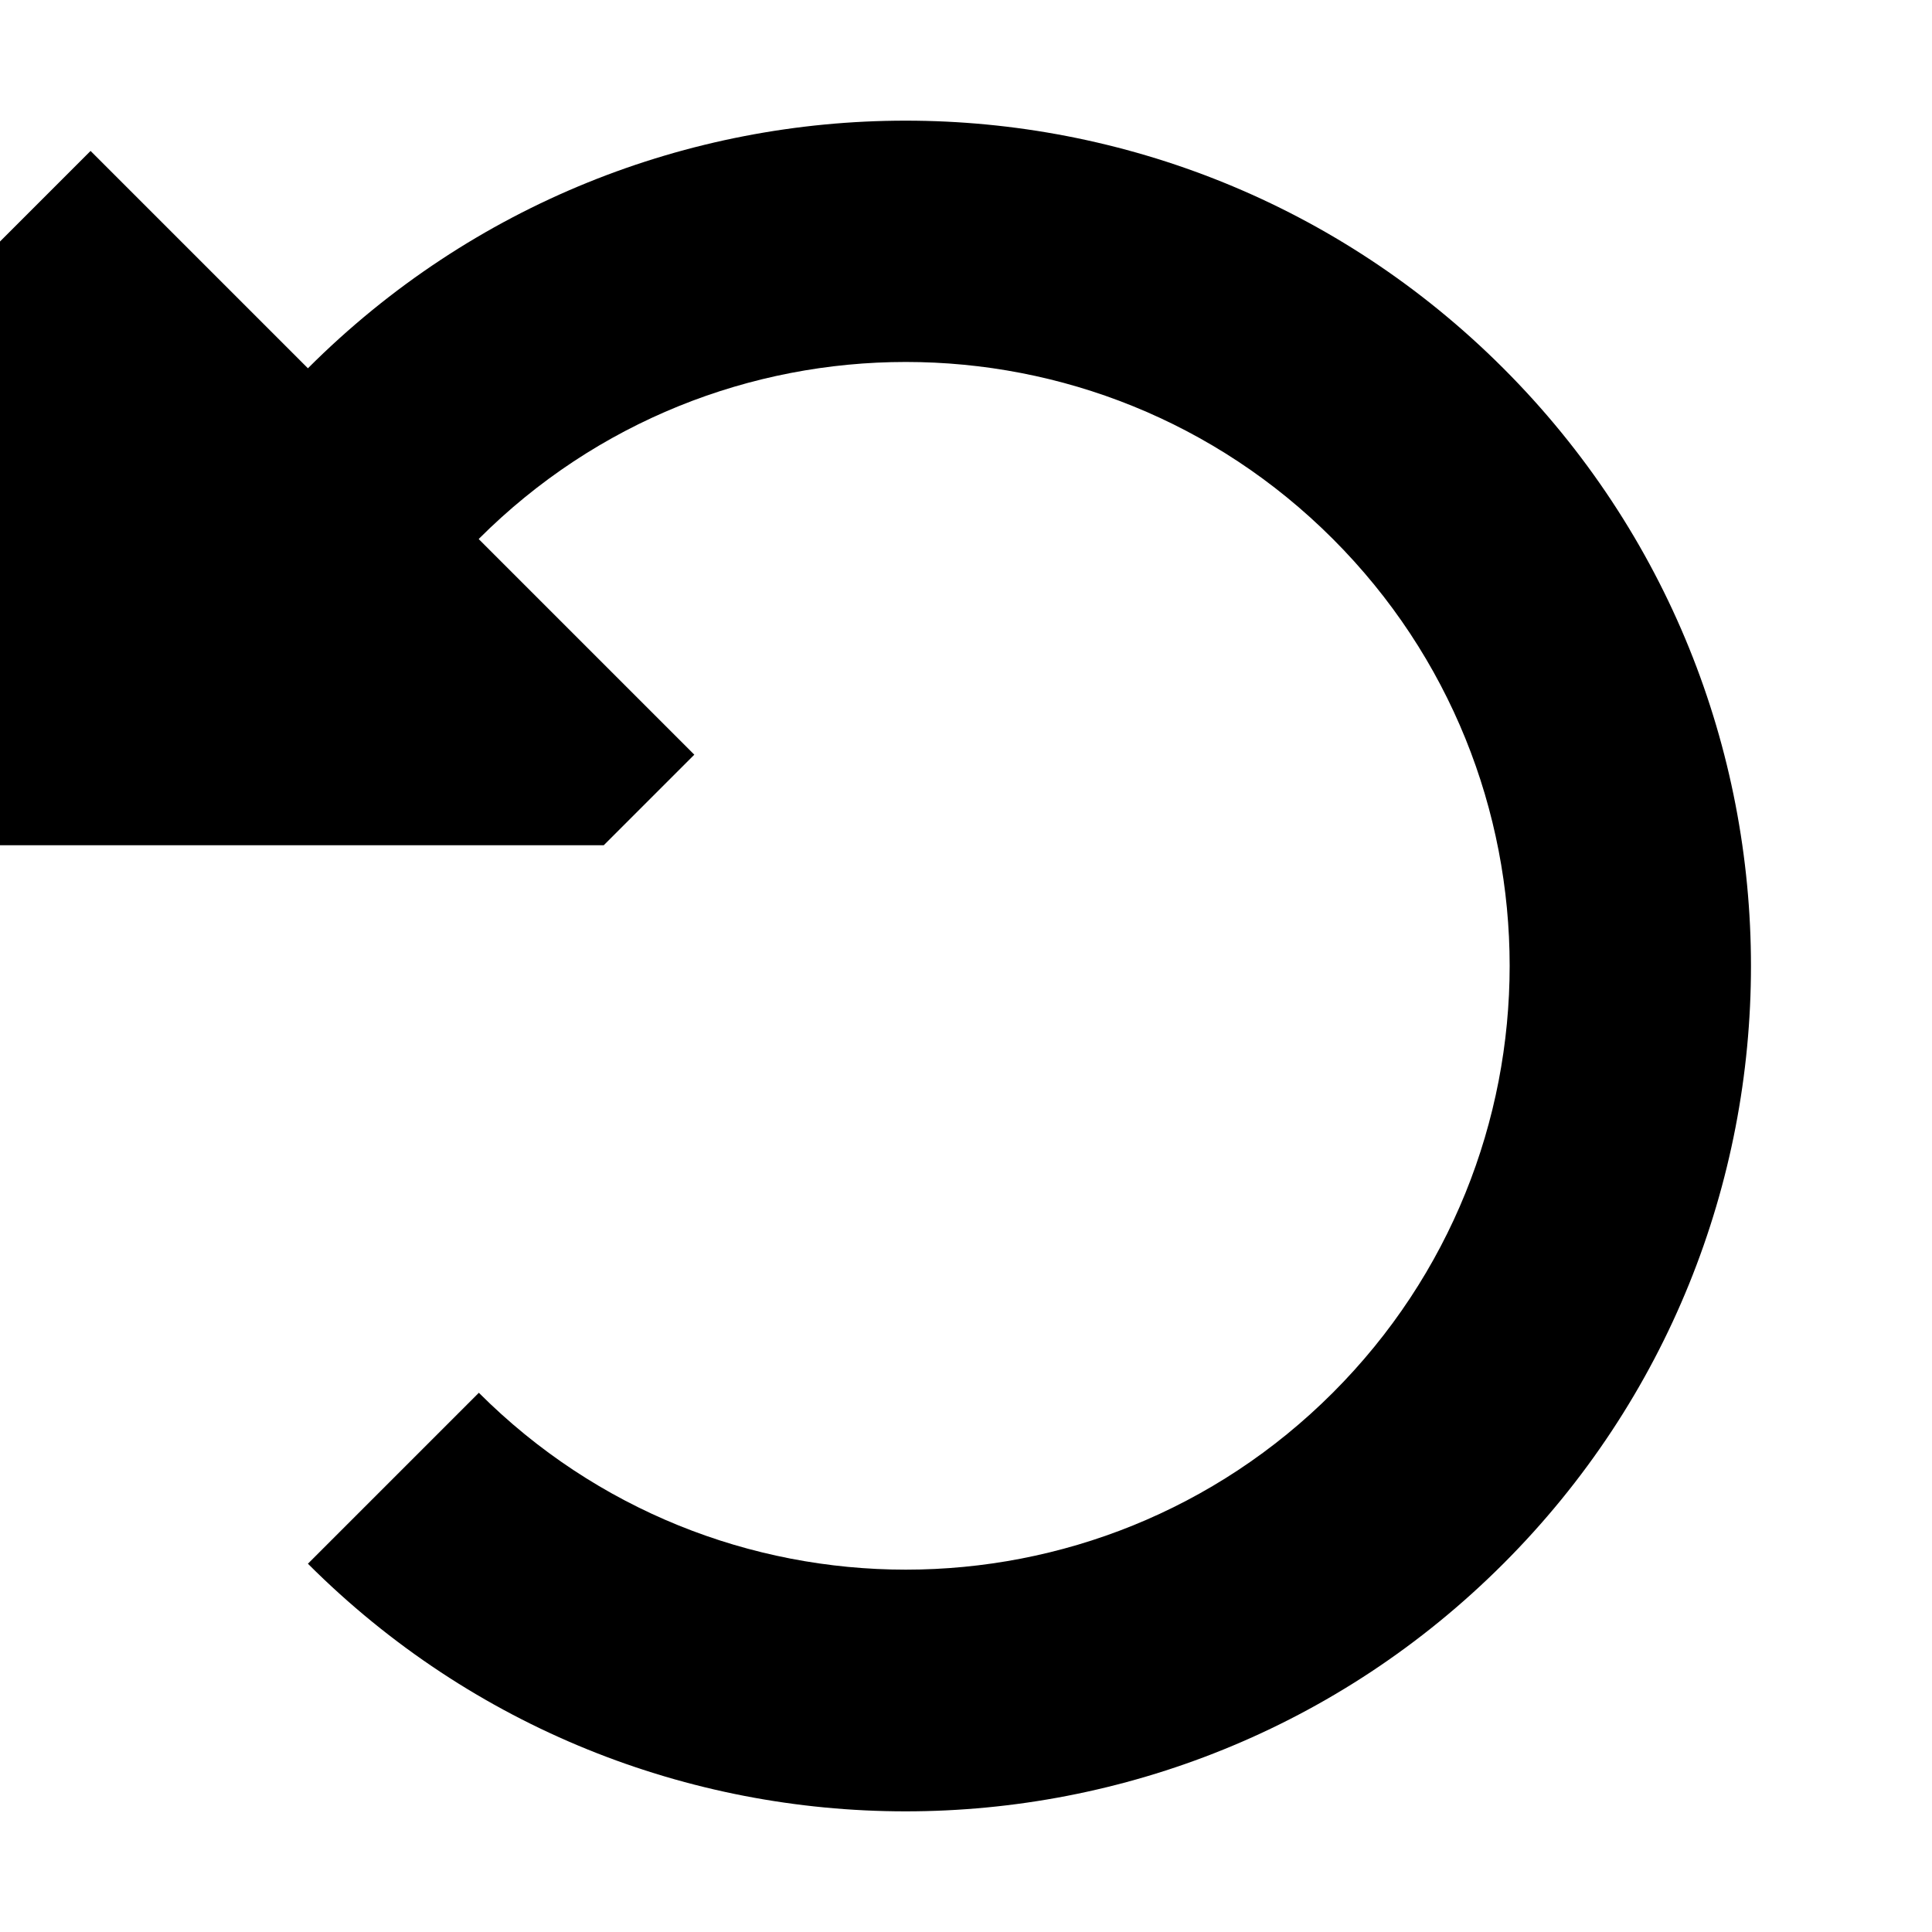 <svg xmlns="http://www.w3.org/2000/svg" viewBox="0 0 512 512"><path d="M126.9 142.9L184 200l-24 24H0V64L24 40 81.6 97.6l0 0c87.5-87.5 229.3-87.5 316.8 0s87.5 229.3 0 316.8s-229.3 87.5-316.8 0l45.3-45.3c62.5 62.5 163.8 62.5 226.3 0s62.5-163.8 0-226.3s-163.8-62.5-226.3 0l0 0z"/></svg>